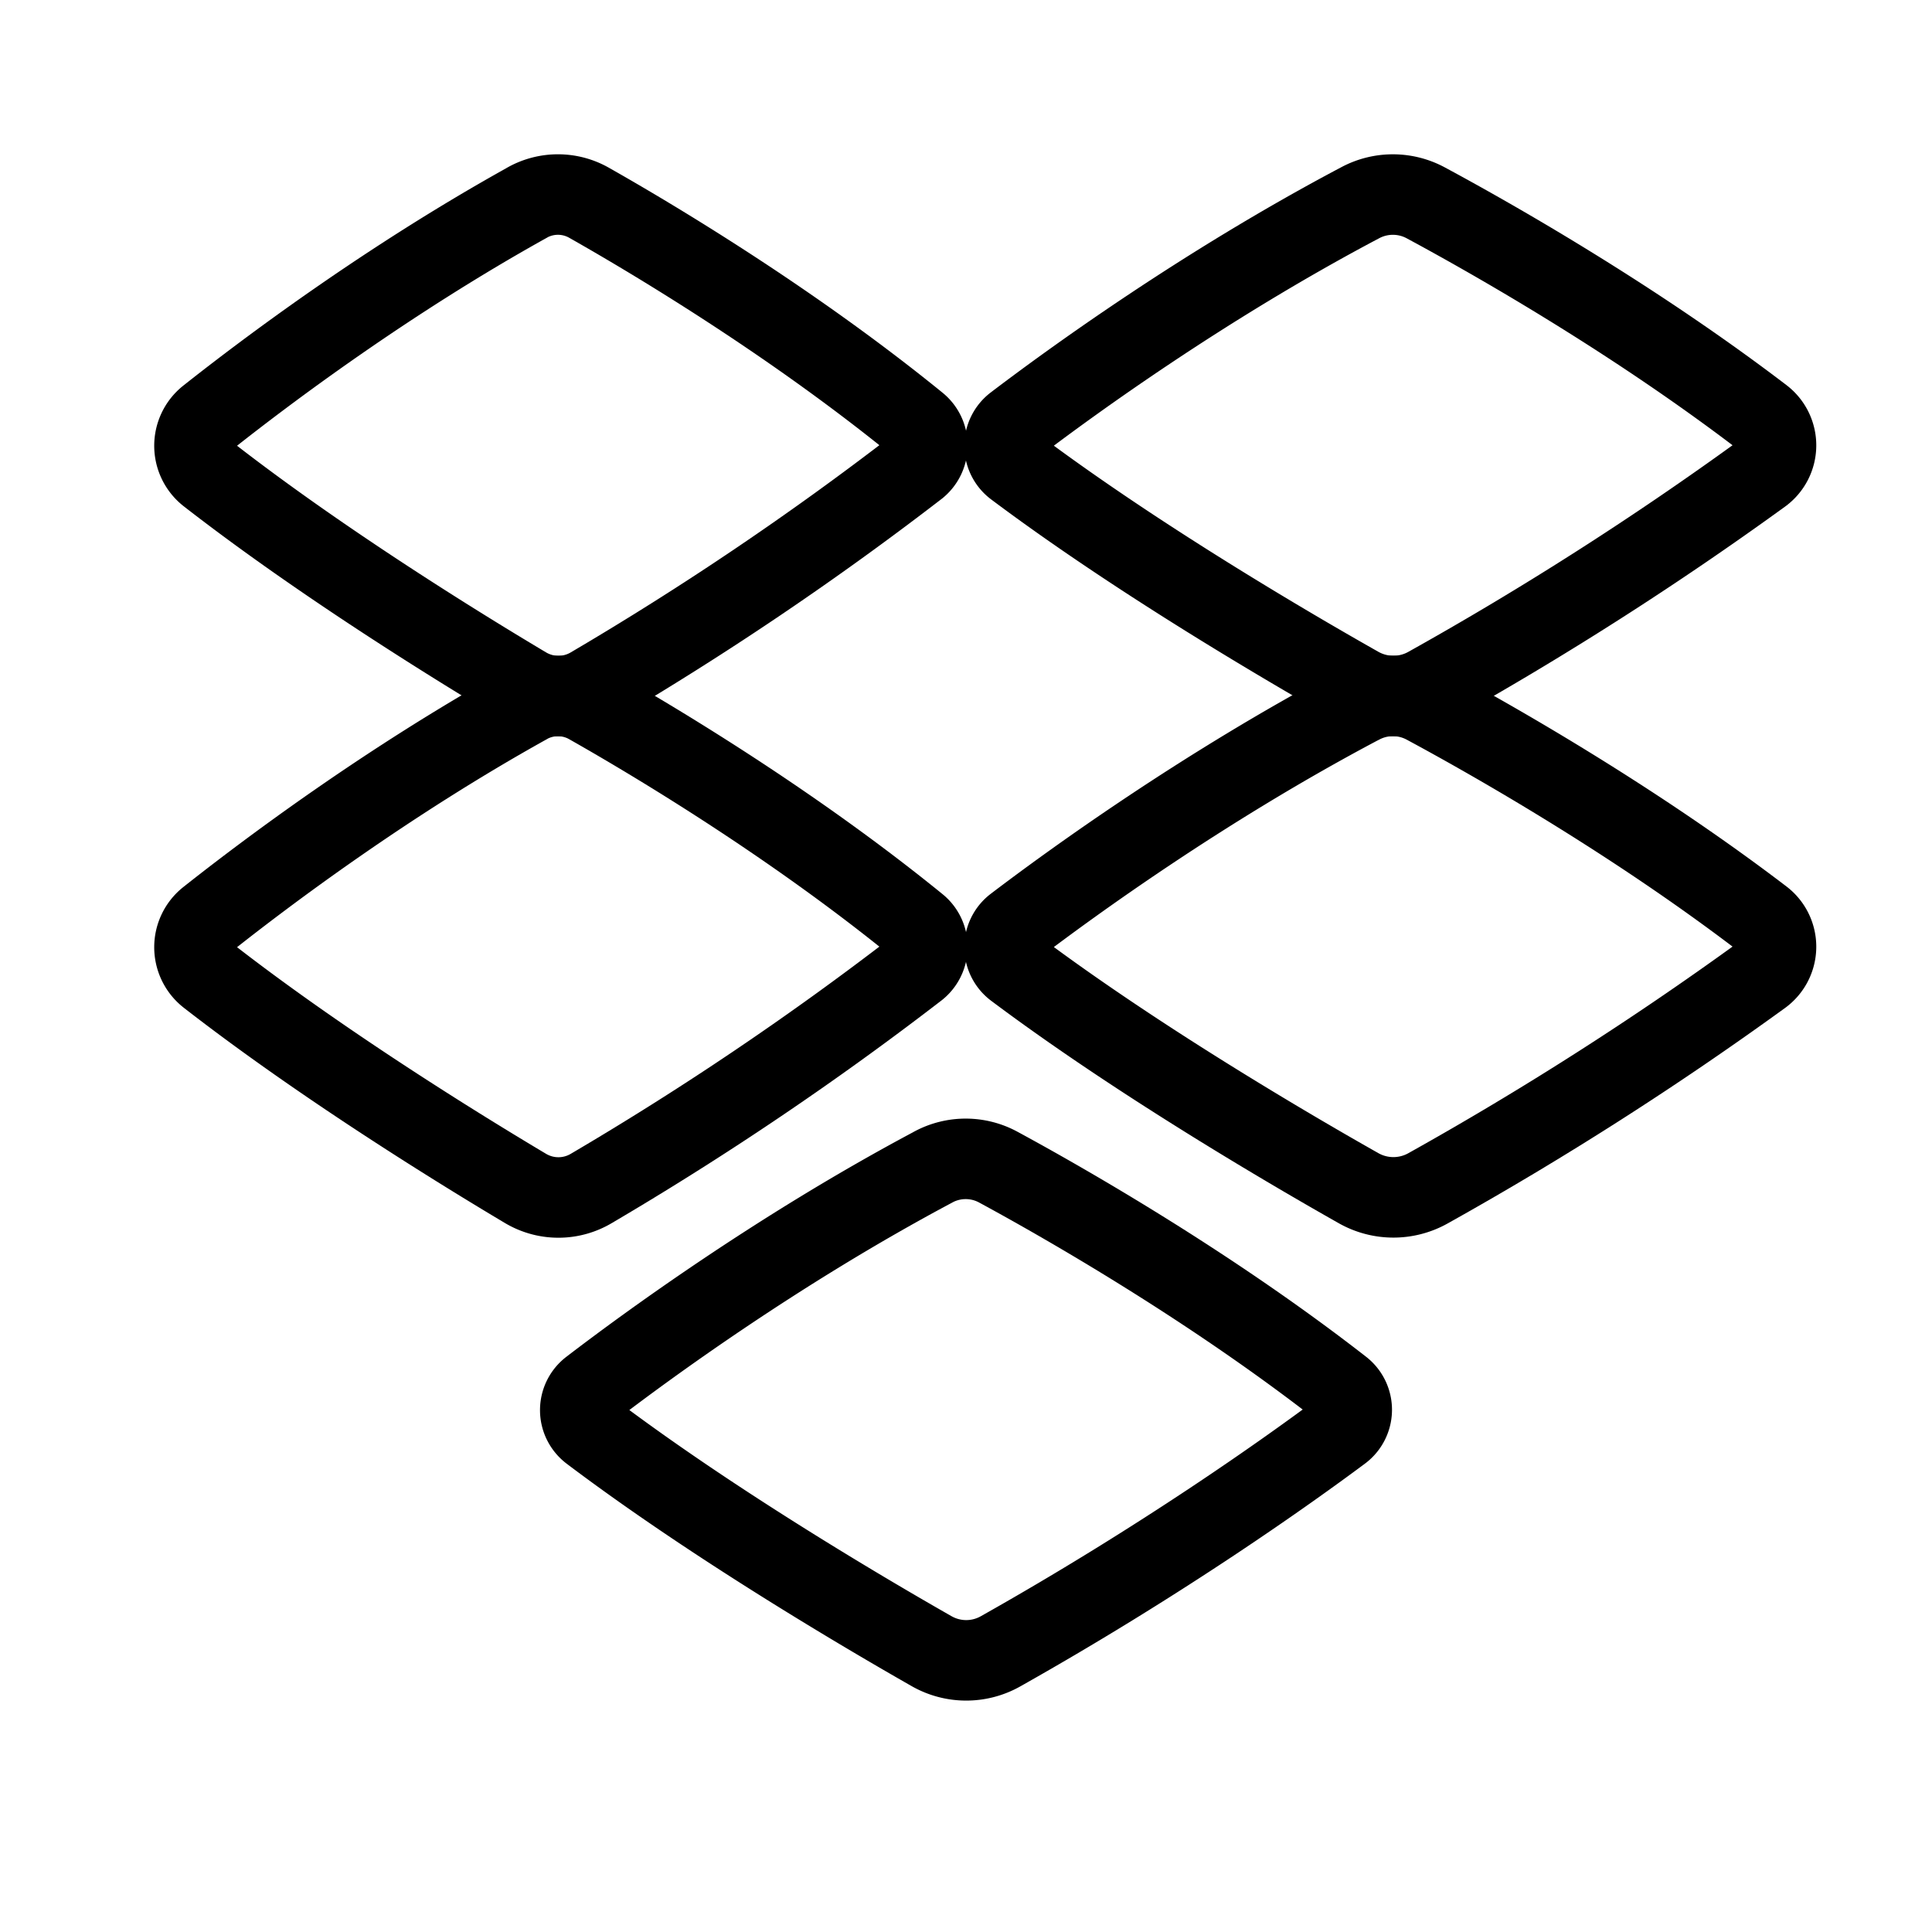 <svg xmlns="http://www.w3.org/2000/svg" fill="none" viewBox="-1 -1 48 48" height="48" width="48"><g id="dropbox"><path id="Rectangle 1314" stroke="#000" stroke-linecap="round" stroke-linejoin="round" d="M12.094 4.035a1.564 1.564 0 0 1 1.545 0.005c1.507 0.853 4.977 2.913 8.154 5.498a0.688 0.688 0 0 1 -0.01 1.066 78.294 78.294 0 0 1 -8.09 5.463 1.598 1.598 0 0 1 -1.642 -0.002c-1.546 -0.92 -5.003 -3.044 -7.877 -5.28a0.907 0.907 0 0 1 -0.006 -1.415c1.421 -1.125 4.431 -3.391 7.925 -5.333Z" stroke-width="2"></path><path id="Rectangle 1314_2" stroke="#000" stroke-linecap="round" stroke-linejoin="round" d="M12.094 16.493a1.564 1.564 0 0 1 1.545 0.005c1.507 0.853 4.977 2.913 8.154 5.498a0.688 0.688 0 0 1 -0.01 1.066 78.294 78.294 0 0 1 -8.09 5.463 1.598 1.598 0 0 1 -1.642 -0.002c-1.546 -0.92 -5.003 -3.044 -7.877 -5.28a0.907 0.907 0 0 1 -0.006 -1.415c1.421 -1.125 4.431 -3.391 7.925 -5.333Z" stroke-width="2"></path><path id="Rectangle 1314_3" stroke="#000" stroke-linecap="round" stroke-linejoin="round" d="M22.19 27.993a1.698 1.698 0 0 1 1.614 0.005c1.574 0.853 5.2 2.913 8.52 5.498a0.669 0.669 0 0 1 -0.01 1.066c-1.312 0.977 -4.399 3.18 -8.453 5.463a1.735 1.735 0 0 1 -1.715 -0.002c-1.658 -0.944 -5.415 -3.154 -8.462 -5.454a0.668 0.668 0 0 1 -0.006 -1.065c1.37 -1.05 4.659 -3.46 8.512 -5.51Z" stroke-width="2"></path><path id="Rectangle 1314_4" stroke="#000" stroke-linecap="round" stroke-linejoin="round" d="M32.798 4.035a1.722 1.722 0 0 1 1.625 0.005c1.549 0.834 5.072 2.819 8.352 5.321a0.882 0.882 0 0 1 -0.014 1.417 83.343 83.343 0 0 1 -8.28 5.288 1.759 1.759 0 0 1 -1.728 -0.002c-1.67 -0.944 -5.456 -3.154 -8.525 -5.454a0.665 0.665 0 0 1 -0.006 -1.065c1.381 -1.05 4.694 -3.46 8.576 -5.51Z" stroke-width="2"></path><path id="Rectangle 1314_5" stroke="#000" stroke-linecap="round" stroke-linejoin="round" d="M32.798 16.492a1.722 1.722 0 0 1 1.625 0.004c1.549 0.834 5.072 2.819 8.352 5.321a0.882 0.882 0 0 1 -0.014 1.417 83.347 83.347 0 0 1 -8.28 5.288 1.759 1.759 0 0 1 -1.728 -0.002c-1.67 -0.944 -5.456 -3.154 -8.525 -5.454a0.665 0.665 0 0 1 -0.006 -1.065c1.381 -1.05 4.694 -3.46 8.576 -5.51Z" stroke-width="2"></path></g></svg>